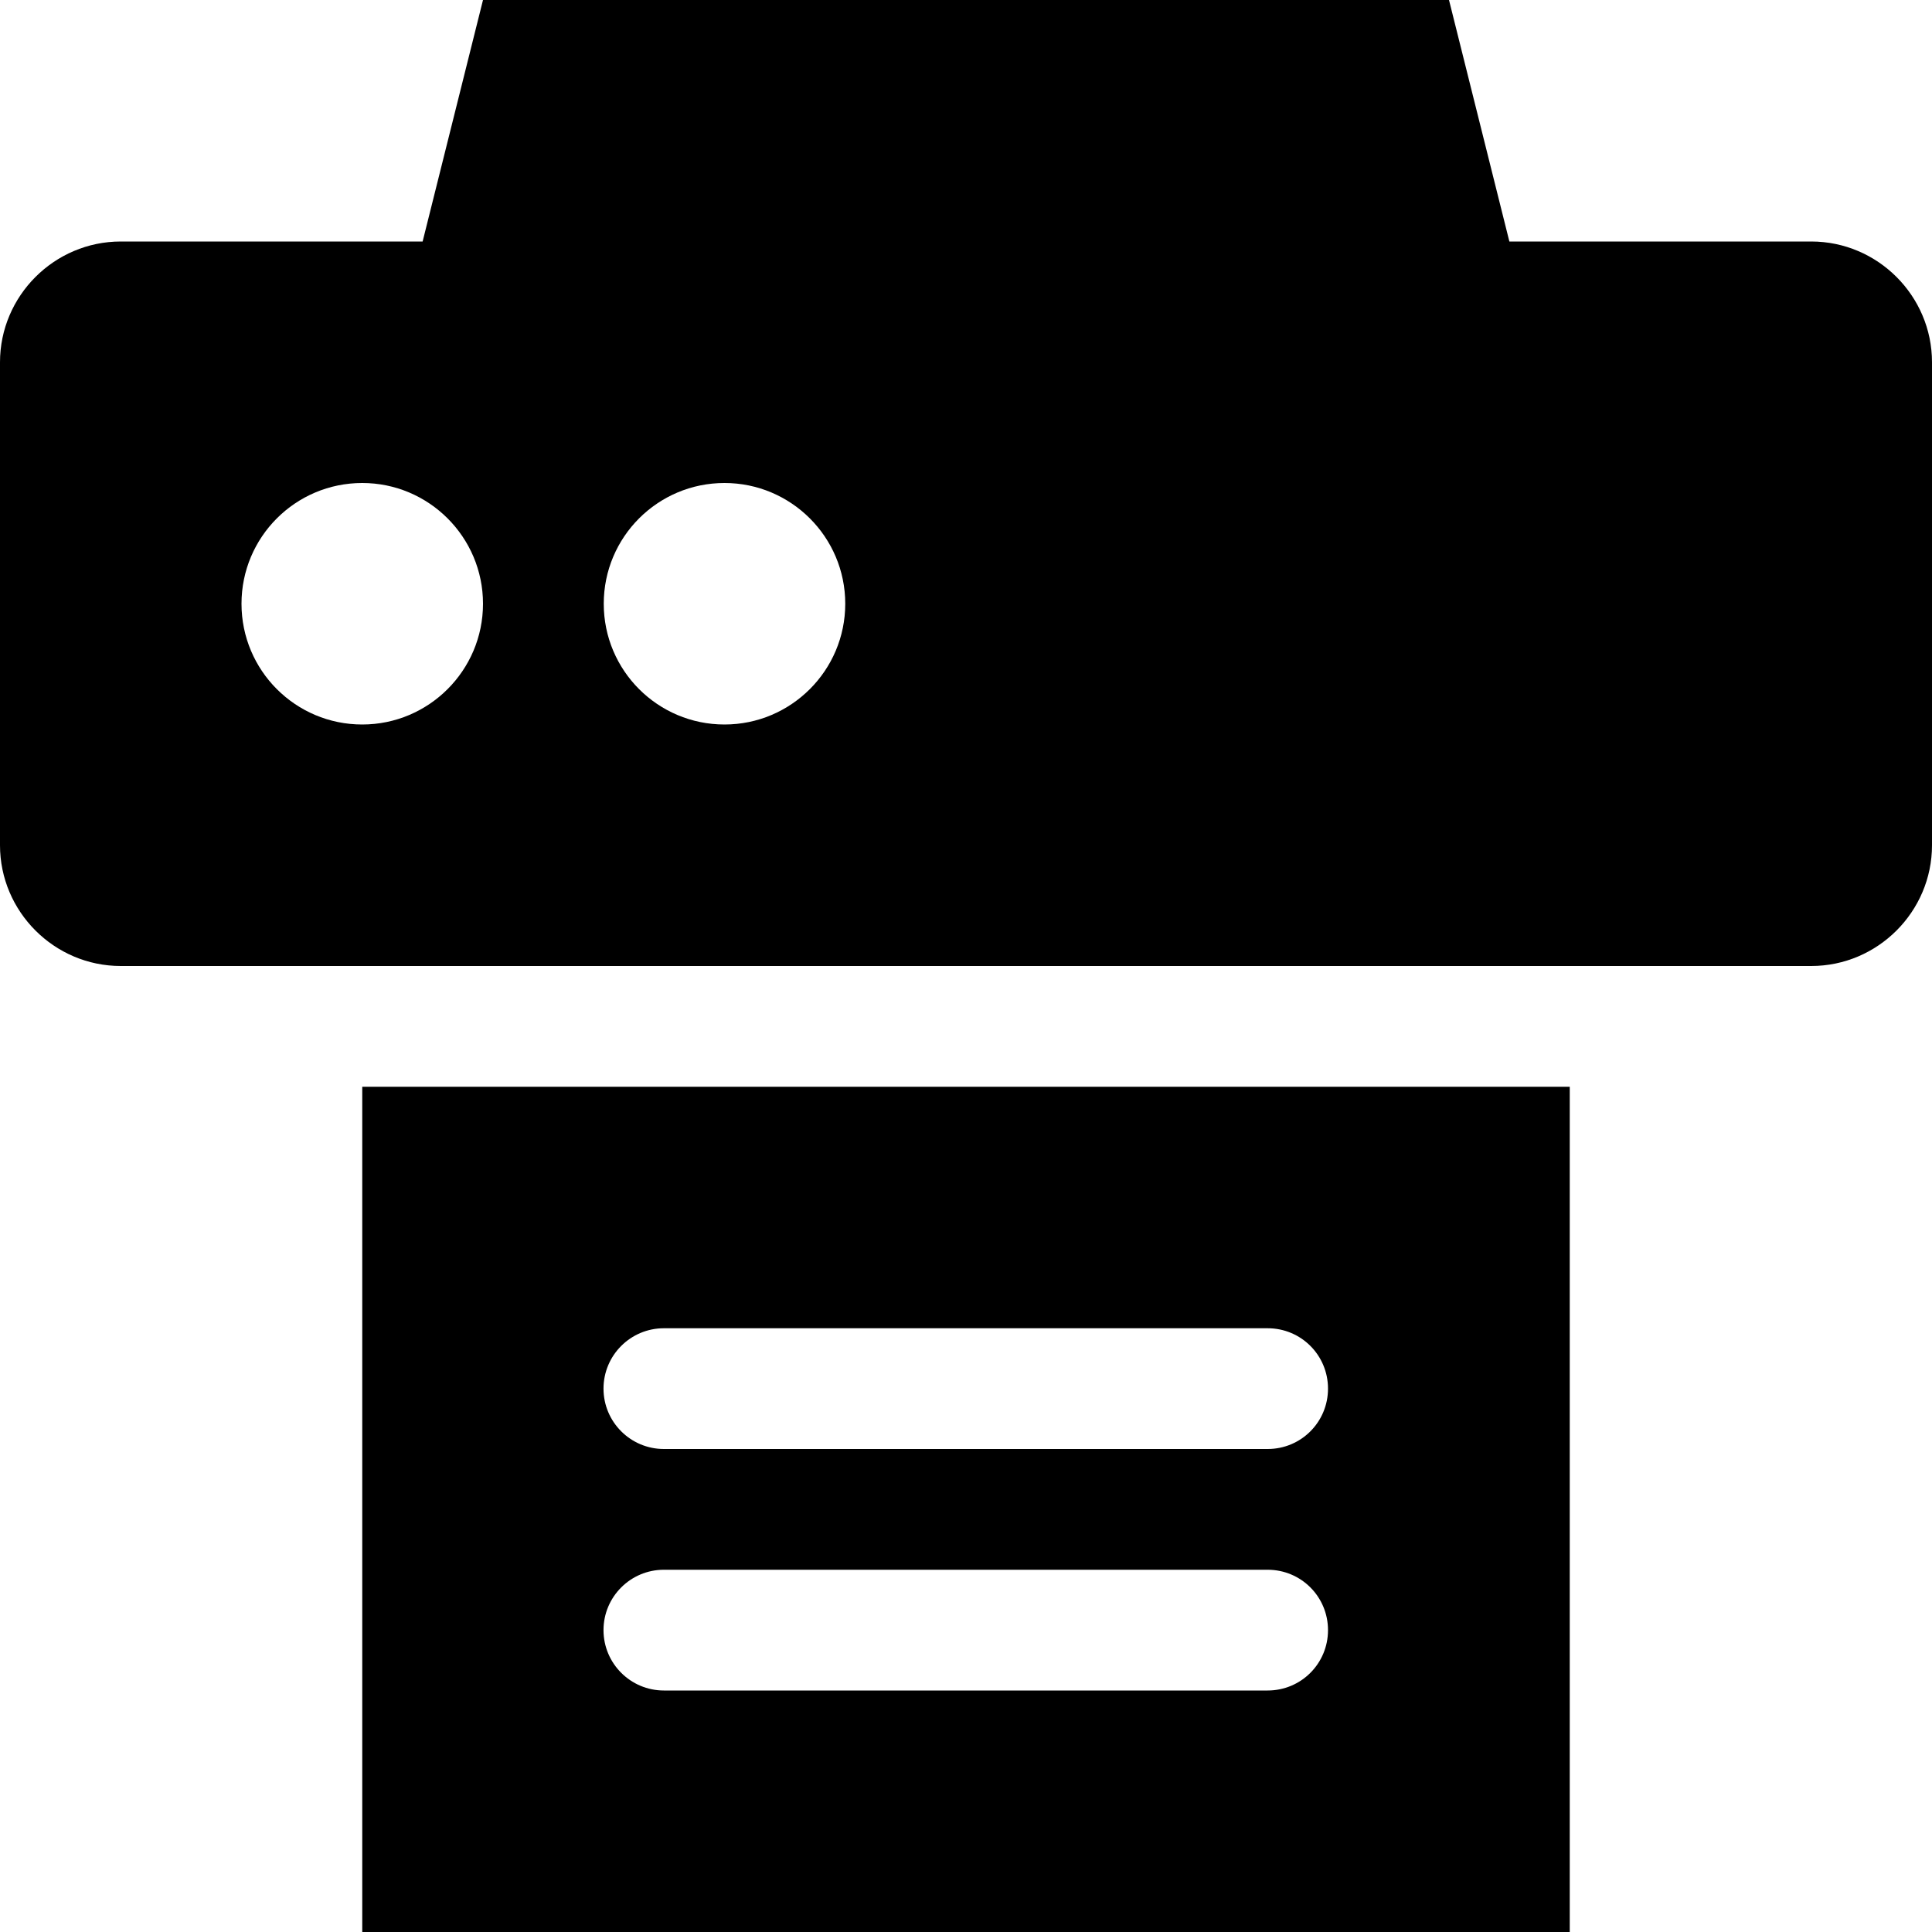 <?xml version="1.0" encoding="iso-8859-1"?>
<!-- Generator: Adobe Illustrator 17.0.0, SVG Export Plug-In . SVG Version: 6.00 Build 0)  -->
<!DOCTYPE svg PUBLIC "-//W3C//DTD SVG 1.1//EN" "http://www.w3.org/Graphics/SVG/1.1/DTD/svg11.dtd">
<svg version="1.1" id="Layer_1" xmlns="http://www.w3.org/2000/svg" xmlns:xlink="http://www.w3.org/1999/xlink" x="0px" y="0px"
	 width="32px" height="32px" viewBox="0 0 32 32" style="enable-background:new 0 0 32 32;" xml:space="preserve">
<g>
	<defs>
		<rect id="SVGID_1_" width="32" height="32"/>
	</defs>
	<clipPath id="SVGID_2_">
		<use xlink:href="#SVGID_1_"  style="overflow:visible;"/>
	</clipPath>
	<g style="clip-path:url(#SVGID_2_);">
		<defs>
			<rect id="SVGID_3_" width="32" height="32"/>
		</defs>
		<clipPath id="SVGID_4_">
			<use xlink:href="#SVGID_3_"  style="overflow:visible;"/>
		</clipPath>
		<path style="clip-path:url(#SVGID_4_);" d="M6,32h20V18H6V32z M20.996,28h-10c-0.551,0-1-0.447-1-1s0.449-1,1-1h10
			c0.555,0,1,0.447,1,1S21.551,28,20.996,28 M20.996,24h-10c-0.551,0-1-0.447-1-1s0.449-1,1-1h10c0.555,0,1,0.447,1,1
			S21.551,24,20.996,24"/>
		<path style="clip-path:url(#SVGID_4_);" d="M30,4h-5l-1-4H8L7,4H2C0.9,4,0,4.9,0,6v8c0,1.1,0.9,2,2,2h28c1.1,0,2-0.9,2-2V6
			C32,4.9,31.1,4,30,4 M6,12c-1.105,0-2-0.895-2-2s0.895-2,2-2c1.102,0,2,0.895,2,2S7.102,12,6,12 M12,12c-1.105,0-2-0.895-2-2
			s0.895-2,2-2c1.102,0,2,0.895,2,2S13.102,12,12,12"/>
	</g>
</g>
</svg>
